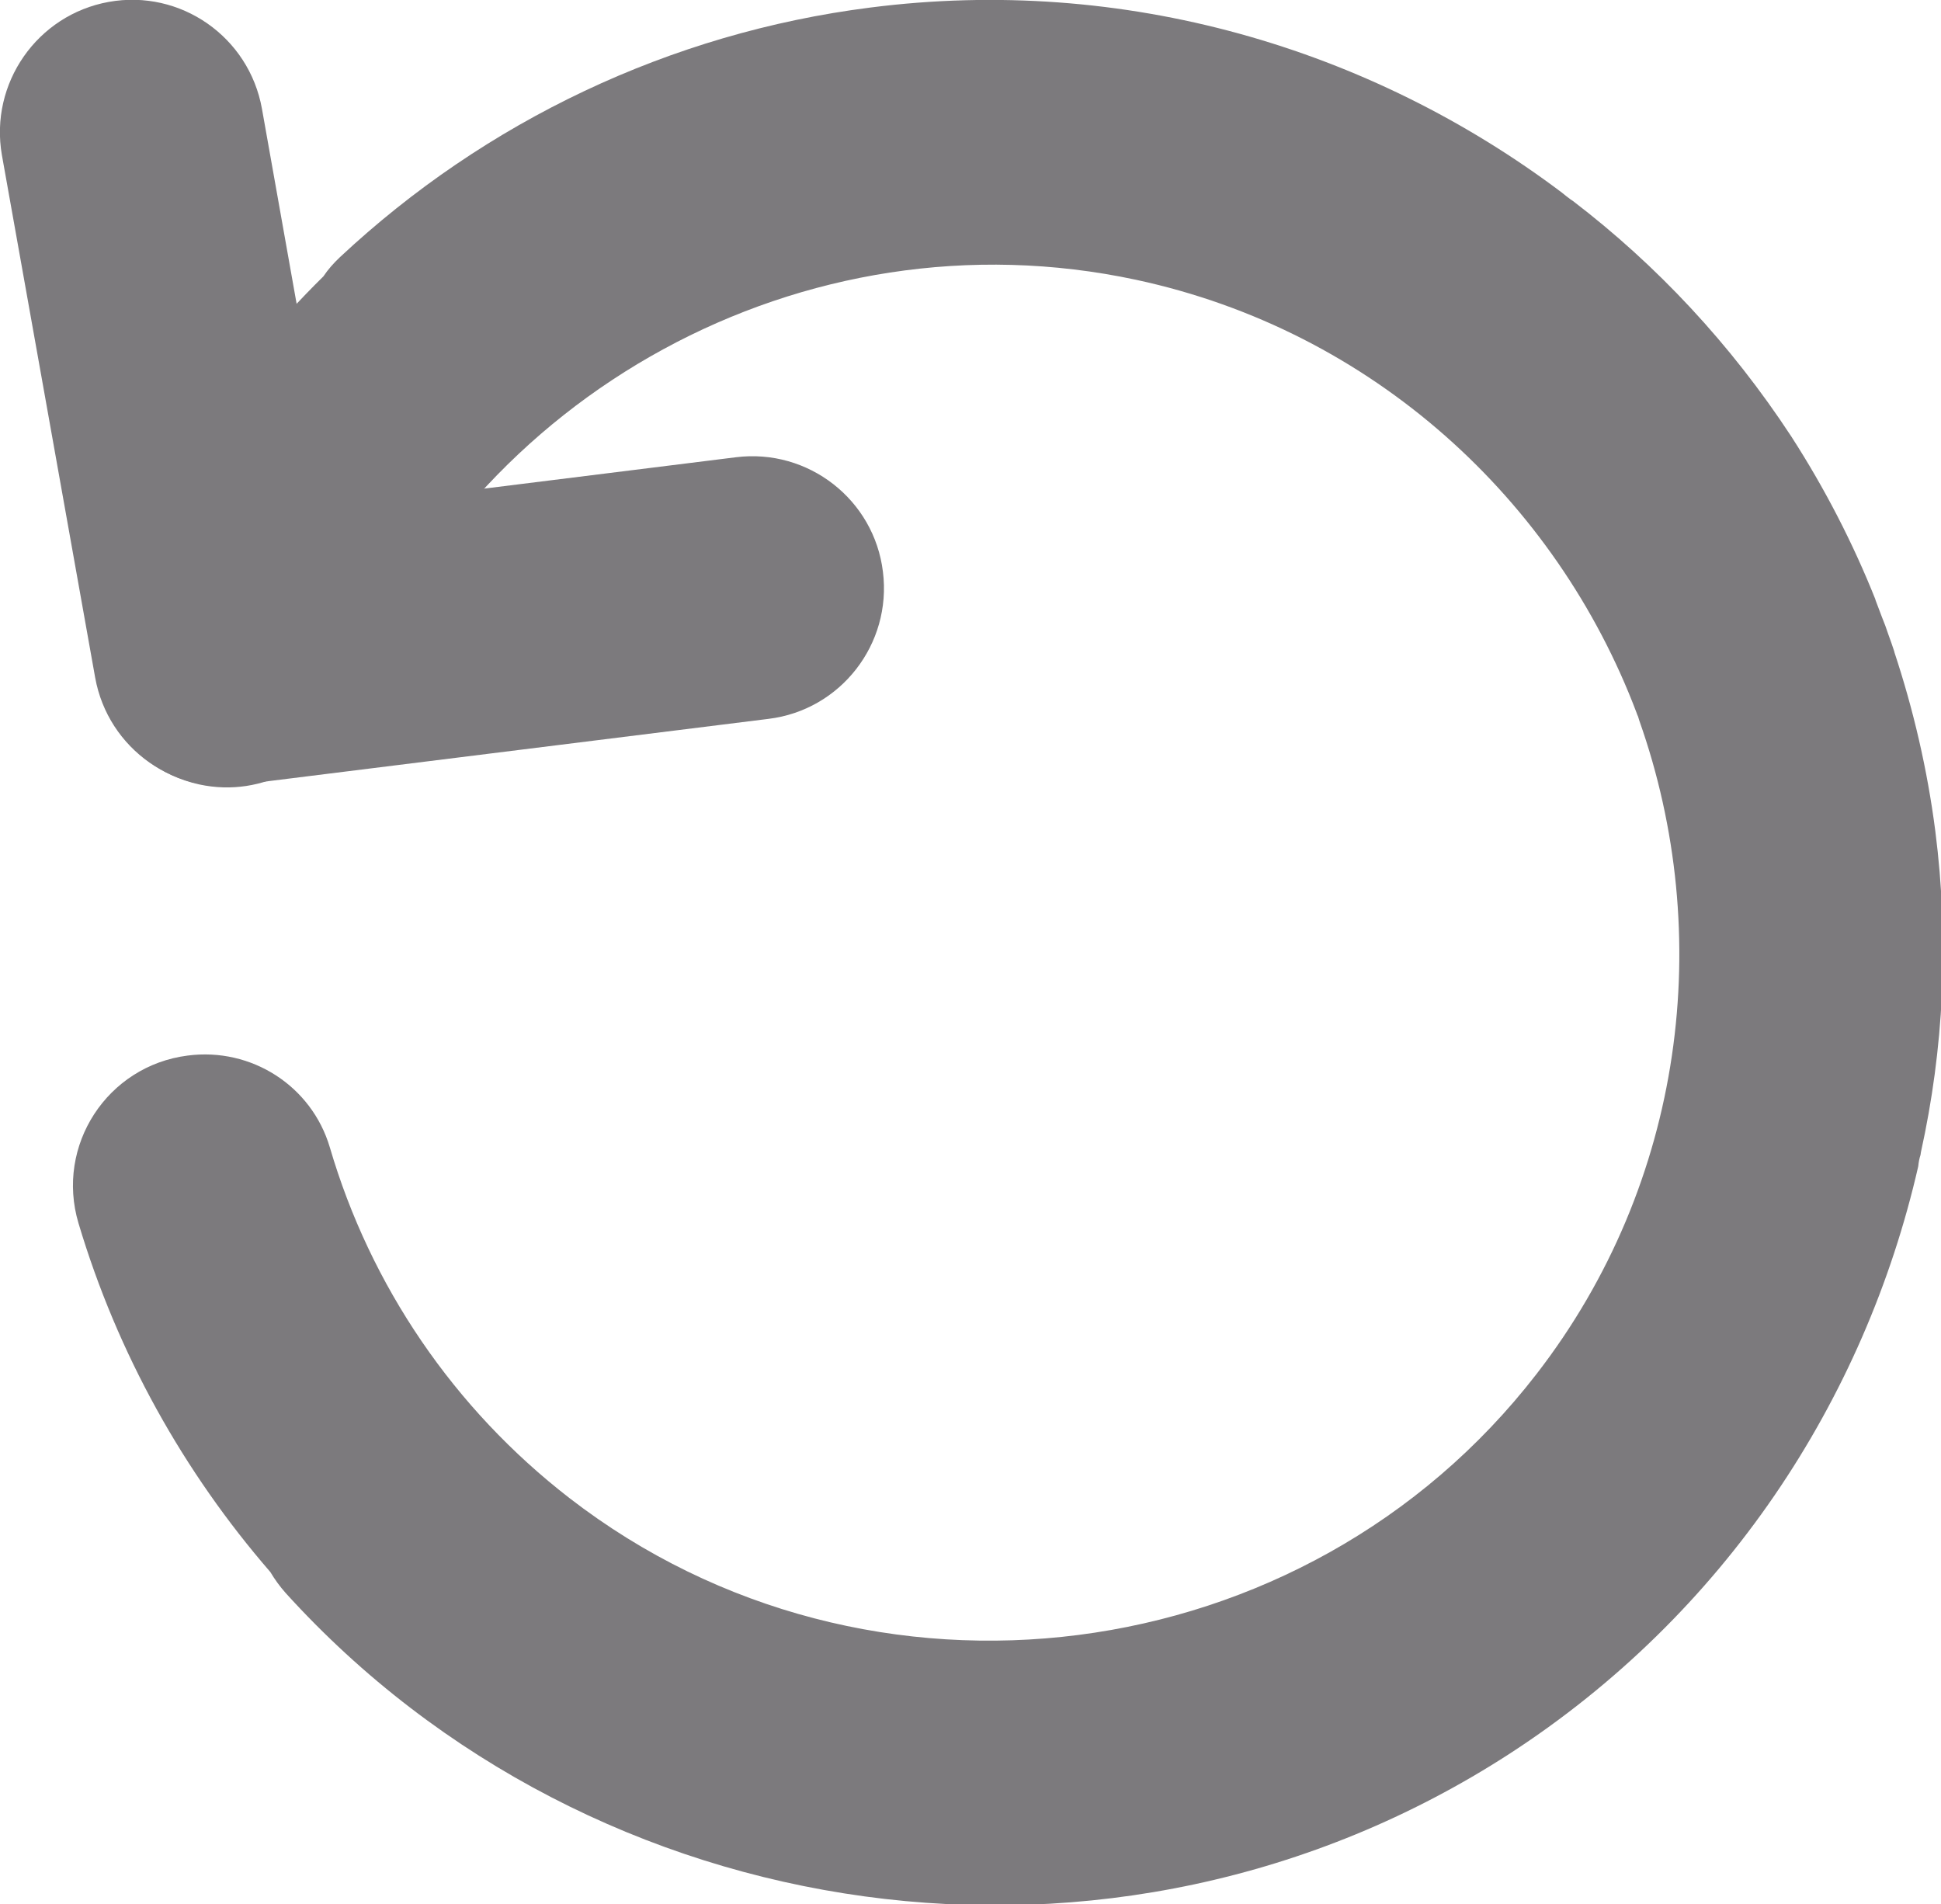 <?xml version="1.0" encoding="utf-8"?>
<!-- Generator: Adobe Illustrator 24.1.3, SVG Export Plug-In . SVG Version: 6.00 Build 0)  -->
<svg version="1.1" id="Capa_1" xmlns="http://www.w3.org/2000/svg" xmlns:xlink="http://www.w3.org/1999/xlink" x="0px" y="0px"
	 viewBox="0 0 512 502.2" style="enable-background:new 0 0 512 502.2;" xml:space="preserve">
<style type="text/css">
	.st0{fill:#7C7A7D;}
</style>
<path class="st0" d="M25.1,178.7L0.5,40.9C-2.8,22,9.8,3.9,28.7,0.5l0,0c18.9-3.4,37,9.2,40.4,28.2l24.5,137.8
	c3.4,18.9-9.2,37-28.2,40.4l0,0C46.5,210.2,28.5,197.6,25.1,178.7z"/>
<path class="st0" d="M55.2,137.9l138.9-17.3c19.1-2.4,36.5,11.2,38.8,30.2l0,0c2.4,19.1-11.2,36.5-30.2,38.8L63.8,206.9
	c-19.1,2.4-36.5-11.2-38.8-30.2l0,0C22.6,157.7,36.2,140.3,55.2,137.9z"/>
<path class="st0" d="M506.6,304.6c0-0.2,0.1-0.5,0.1-0.7c6-27.2,7.5-55.7,3.8-84.7c-2.1-16.3-5.8-32.1-10.8-47.2c0,0,0,0,0-0.1
	c-0.5-1.5-1-3-1.6-4.6c-0.3-0.8-0.5-1.5-0.8-2.3c-0.3-0.8-0.6-1.5-0.9-2.3c-0.6-1.5-1.1-3-1.7-4.5c0,0,0,0,0-0.1
	c-5.9-14.8-13.3-29.2-22.2-43C456.5,90.7,437,69.9,414.9,53c-0.2-0.1-0.4-0.3-0.6-0.4c-0.8-0.6-1.6-1.2-2.3-1.8
	C361.4,12.7,296.6-6.6,229.5,2C176.8,8.7,128,32,89.7,67.8c-1.7,1.6-3.2,3.3-4.4,5.1c-25.2,24.8-44.8,54.7-57.7,87.7
	c-7.7,19.8,4.3,41.8,25,46.3l0,0c16.7,3.6,33.3-5.6,39.6-21.5C124.1,104.2,211.9,55,299.7,73.8c62.4,13.4,110.8,58.1,132,114.2
	c0.1,0.3,0.2,0.6,0.4,1c0.1,0.3,0.2,0.6,0.3,1c20,56.5,12,121.9-27.1,172.4c-61,78.9-176.2,93.7-255.1,32.7
	c-30.5-23.6-52.5-56-63.2-92.5c-4.8-16.2-20.7-26.4-37.5-24.2h0c-21.2,2.7-34.9,23.7-28.8,44.2c10.3,34.5,27.8,65.7,50.6,92
	c1.2,2,2.5,3.8,4.1,5.6c81,89.3,218.5,109.8,322.7,42.4c56.8-36.8,93.8-93.3,107.9-155C506.1,306.5,506.3,305.5,506.6,304.6z"/>
</svg>
